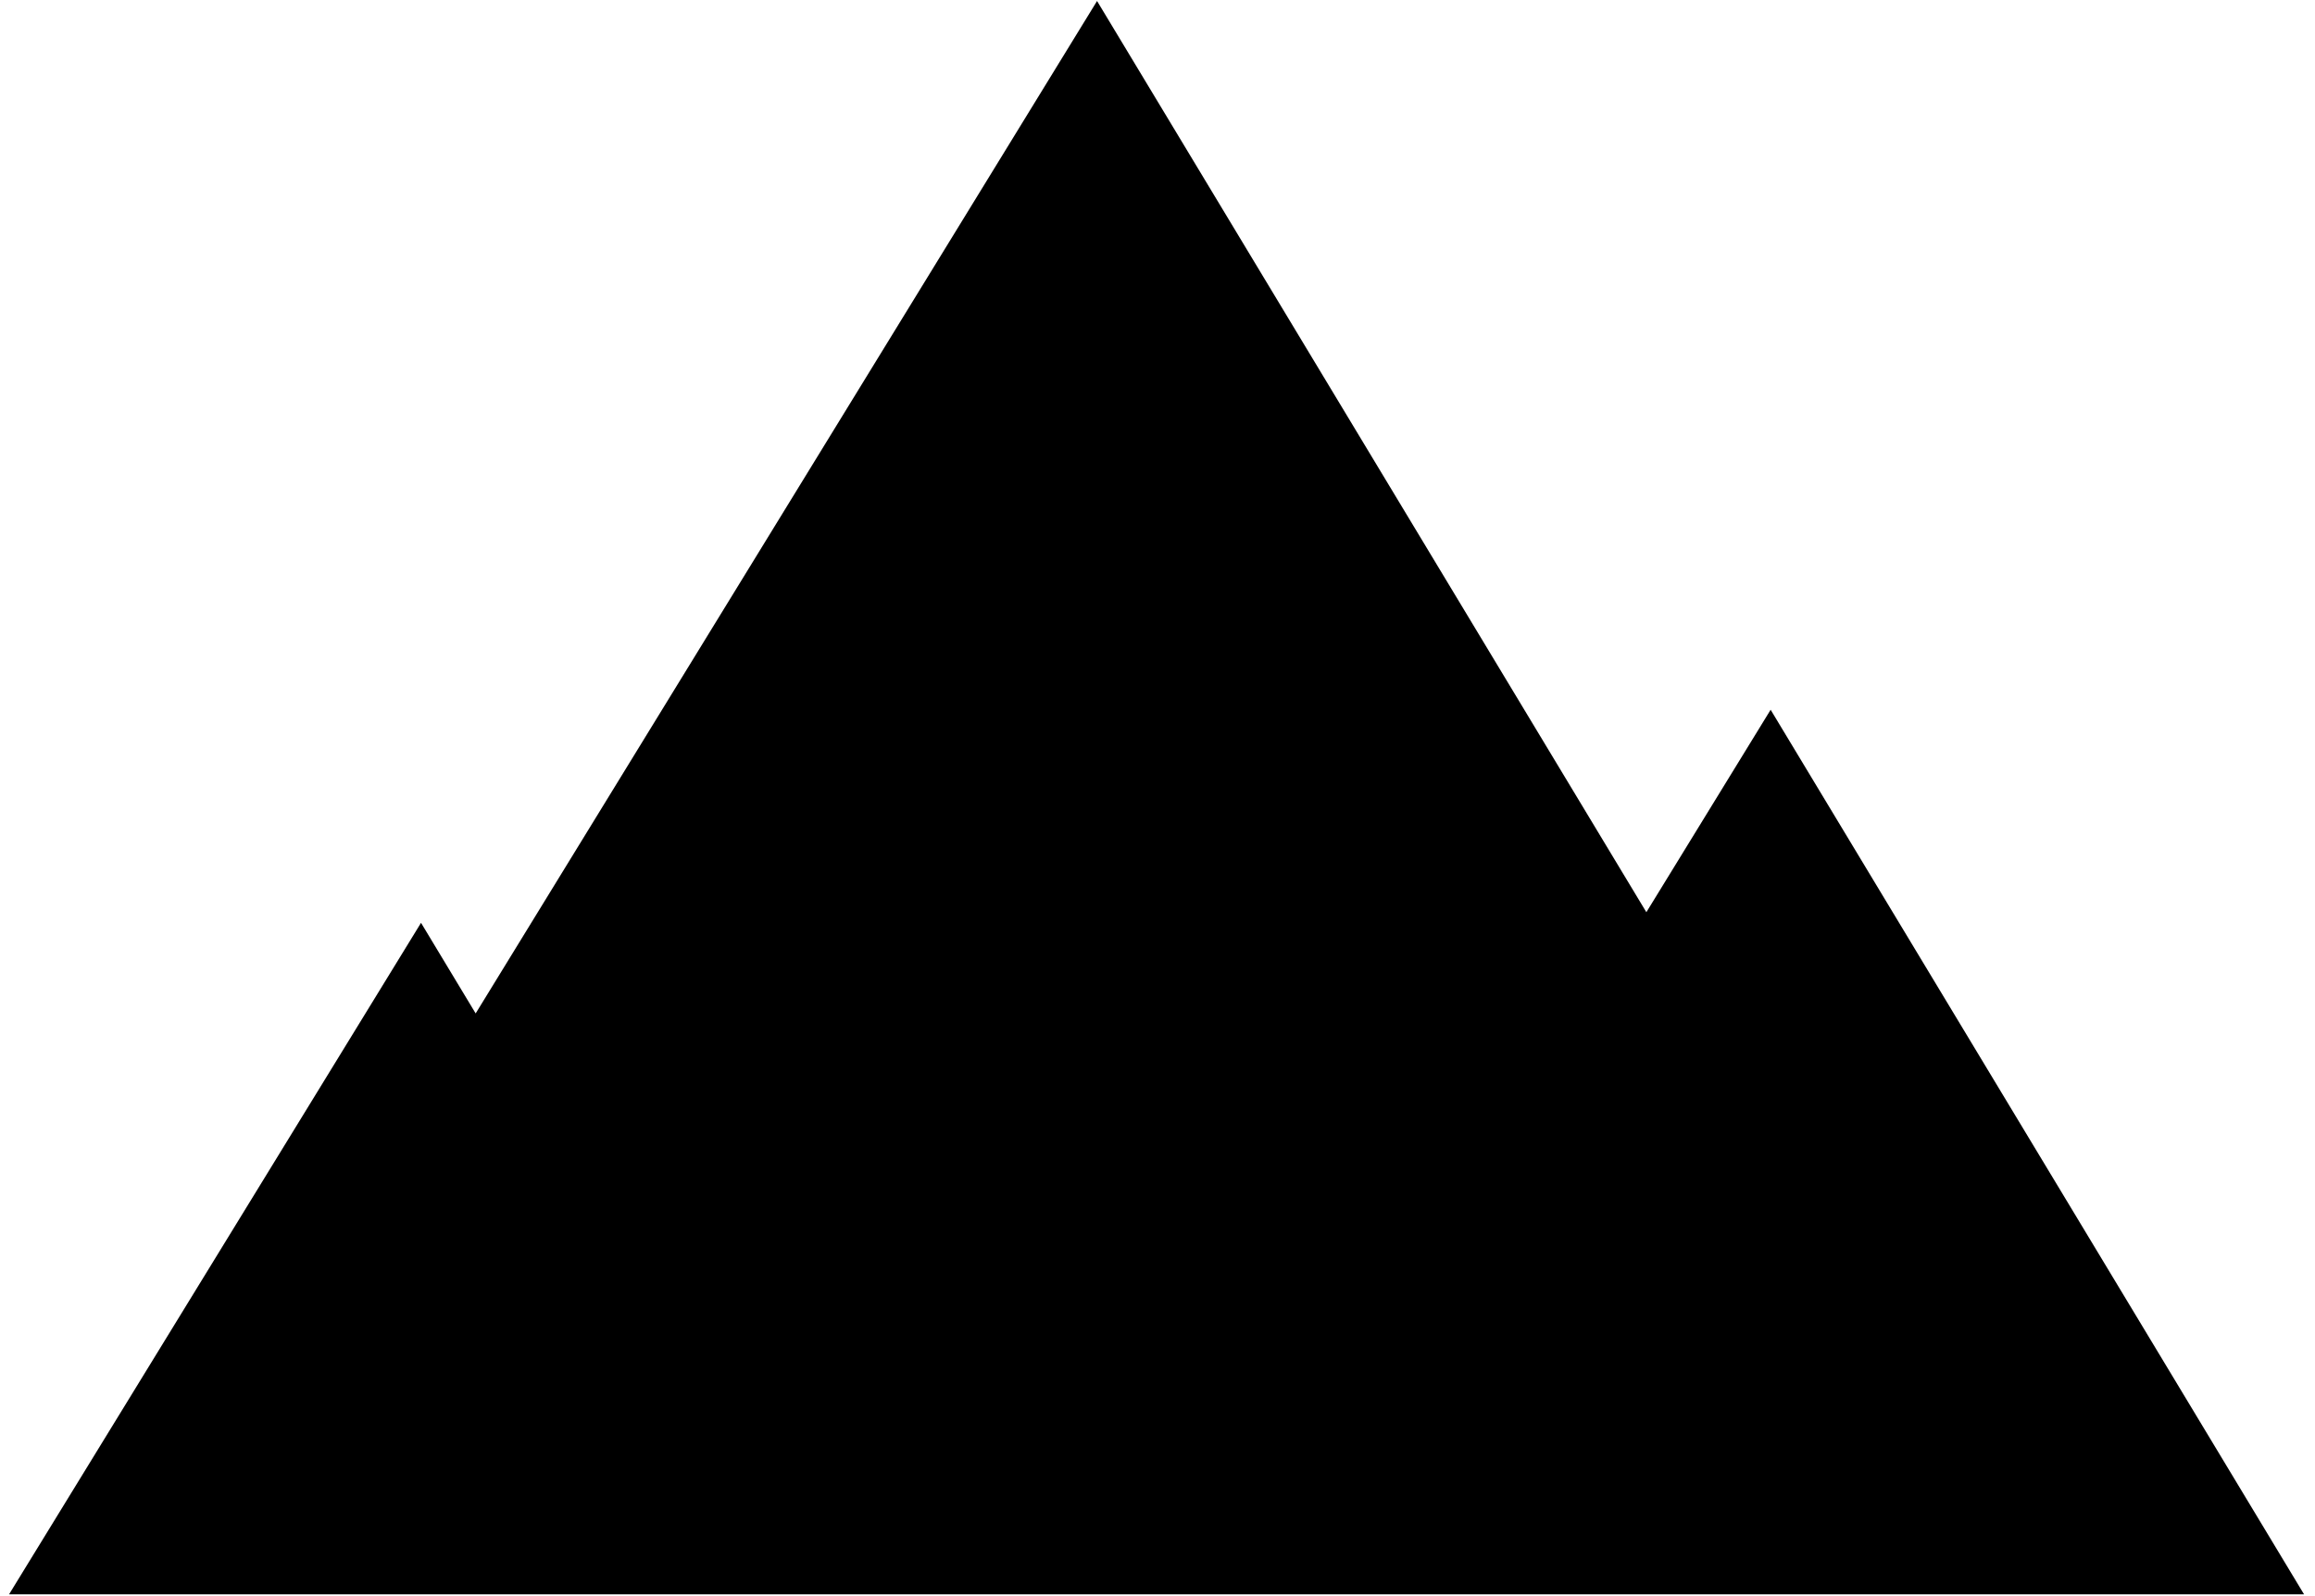 <svg xmlns="http://www.w3.org/2000/svg" xmlns:xlink="http://www.w3.org/1999/xlink" width="960" zoomAndPan="magnify" viewBox="0 0 720 496.5" height="662" preserveAspectRatio="xMidYMid meet" version="1.0"><defs><clipPath id="71c6fe7813"><path d="M 2 0 L 717 0 L 717 496 L 2 496 Z M 2 0 " clip-rule="nonzero"/></clipPath><clipPath id="6c75a1a05c"><path d="M 257.09 318.742 L 276.719 318.742 L 276.719 393 L 257.09 393 Z M 257.09 318.742 " clip-rule="nonzero"/></clipPath><clipPath id="e35ac85bf3"><path d="M 260.352 319.477 C 269.715 333.488 270.84 336.562 271.891 339.859 C 272.938 343.23 273.762 346.449 274.359 350.422 C 275.184 355.293 275.559 360.836 275.859 366.906 C 276.234 374.172 277.133 387.961 276.309 391.18 C 276.16 392.004 276.008 392.453 275.559 392.68 C 275.035 392.98 273.762 392.906 273.312 392.531 C 272.863 392.23 272.562 391.48 272.637 390.957 C 272.715 390.355 273.613 389.457 274.211 389.309 C 274.66 389.156 275.484 389.531 275.859 389.906 C 276.16 390.207 276.461 391.031 276.309 391.555 C 276.16 392.082 275.184 392.906 274.586 392.98 C 274.062 393.055 273.461 392.906 273.012 392.305 C 271.363 389.758 272.863 374.547 272.488 367.055 C 272.113 361.211 271.738 355.891 270.988 351.172 C 270.391 347.426 269.641 344.352 268.668 341.133 C 267.691 338.059 266.719 335.363 265.145 332.289 C 263.121 328.695 257.43 323.523 257.129 321.203 C 256.98 320.152 257.43 319.18 258.027 318.879 C 258.551 318.578 260.352 319.477 260.352 319.477 " clip-rule="nonzero"/></clipPath></defs><g clip-path="url(#71c6fe7813)"><path fill="#000000" d="M 550.695 220.801 L 512.043 283.785 L 341.199 0.309 L 147.938 315.273 L 130.945 287.086 L 2.605 496.336 L 716.801 496.336 Z M 550.695 220.801 " fill-opacity="1" fill-rule="nonzero"/></g><g clip-path="url(#6c75a1a05c)"><g clip-path="url(#e35ac85bf3)"><path fill="#000000" d="M 254.133 315.883 L 279.383 315.883 L 279.383 396.07 L 254.133 396.07 Z M 254.133 315.883 " fill-opacity="1" fill-rule="nonzero"/></g></g></svg>